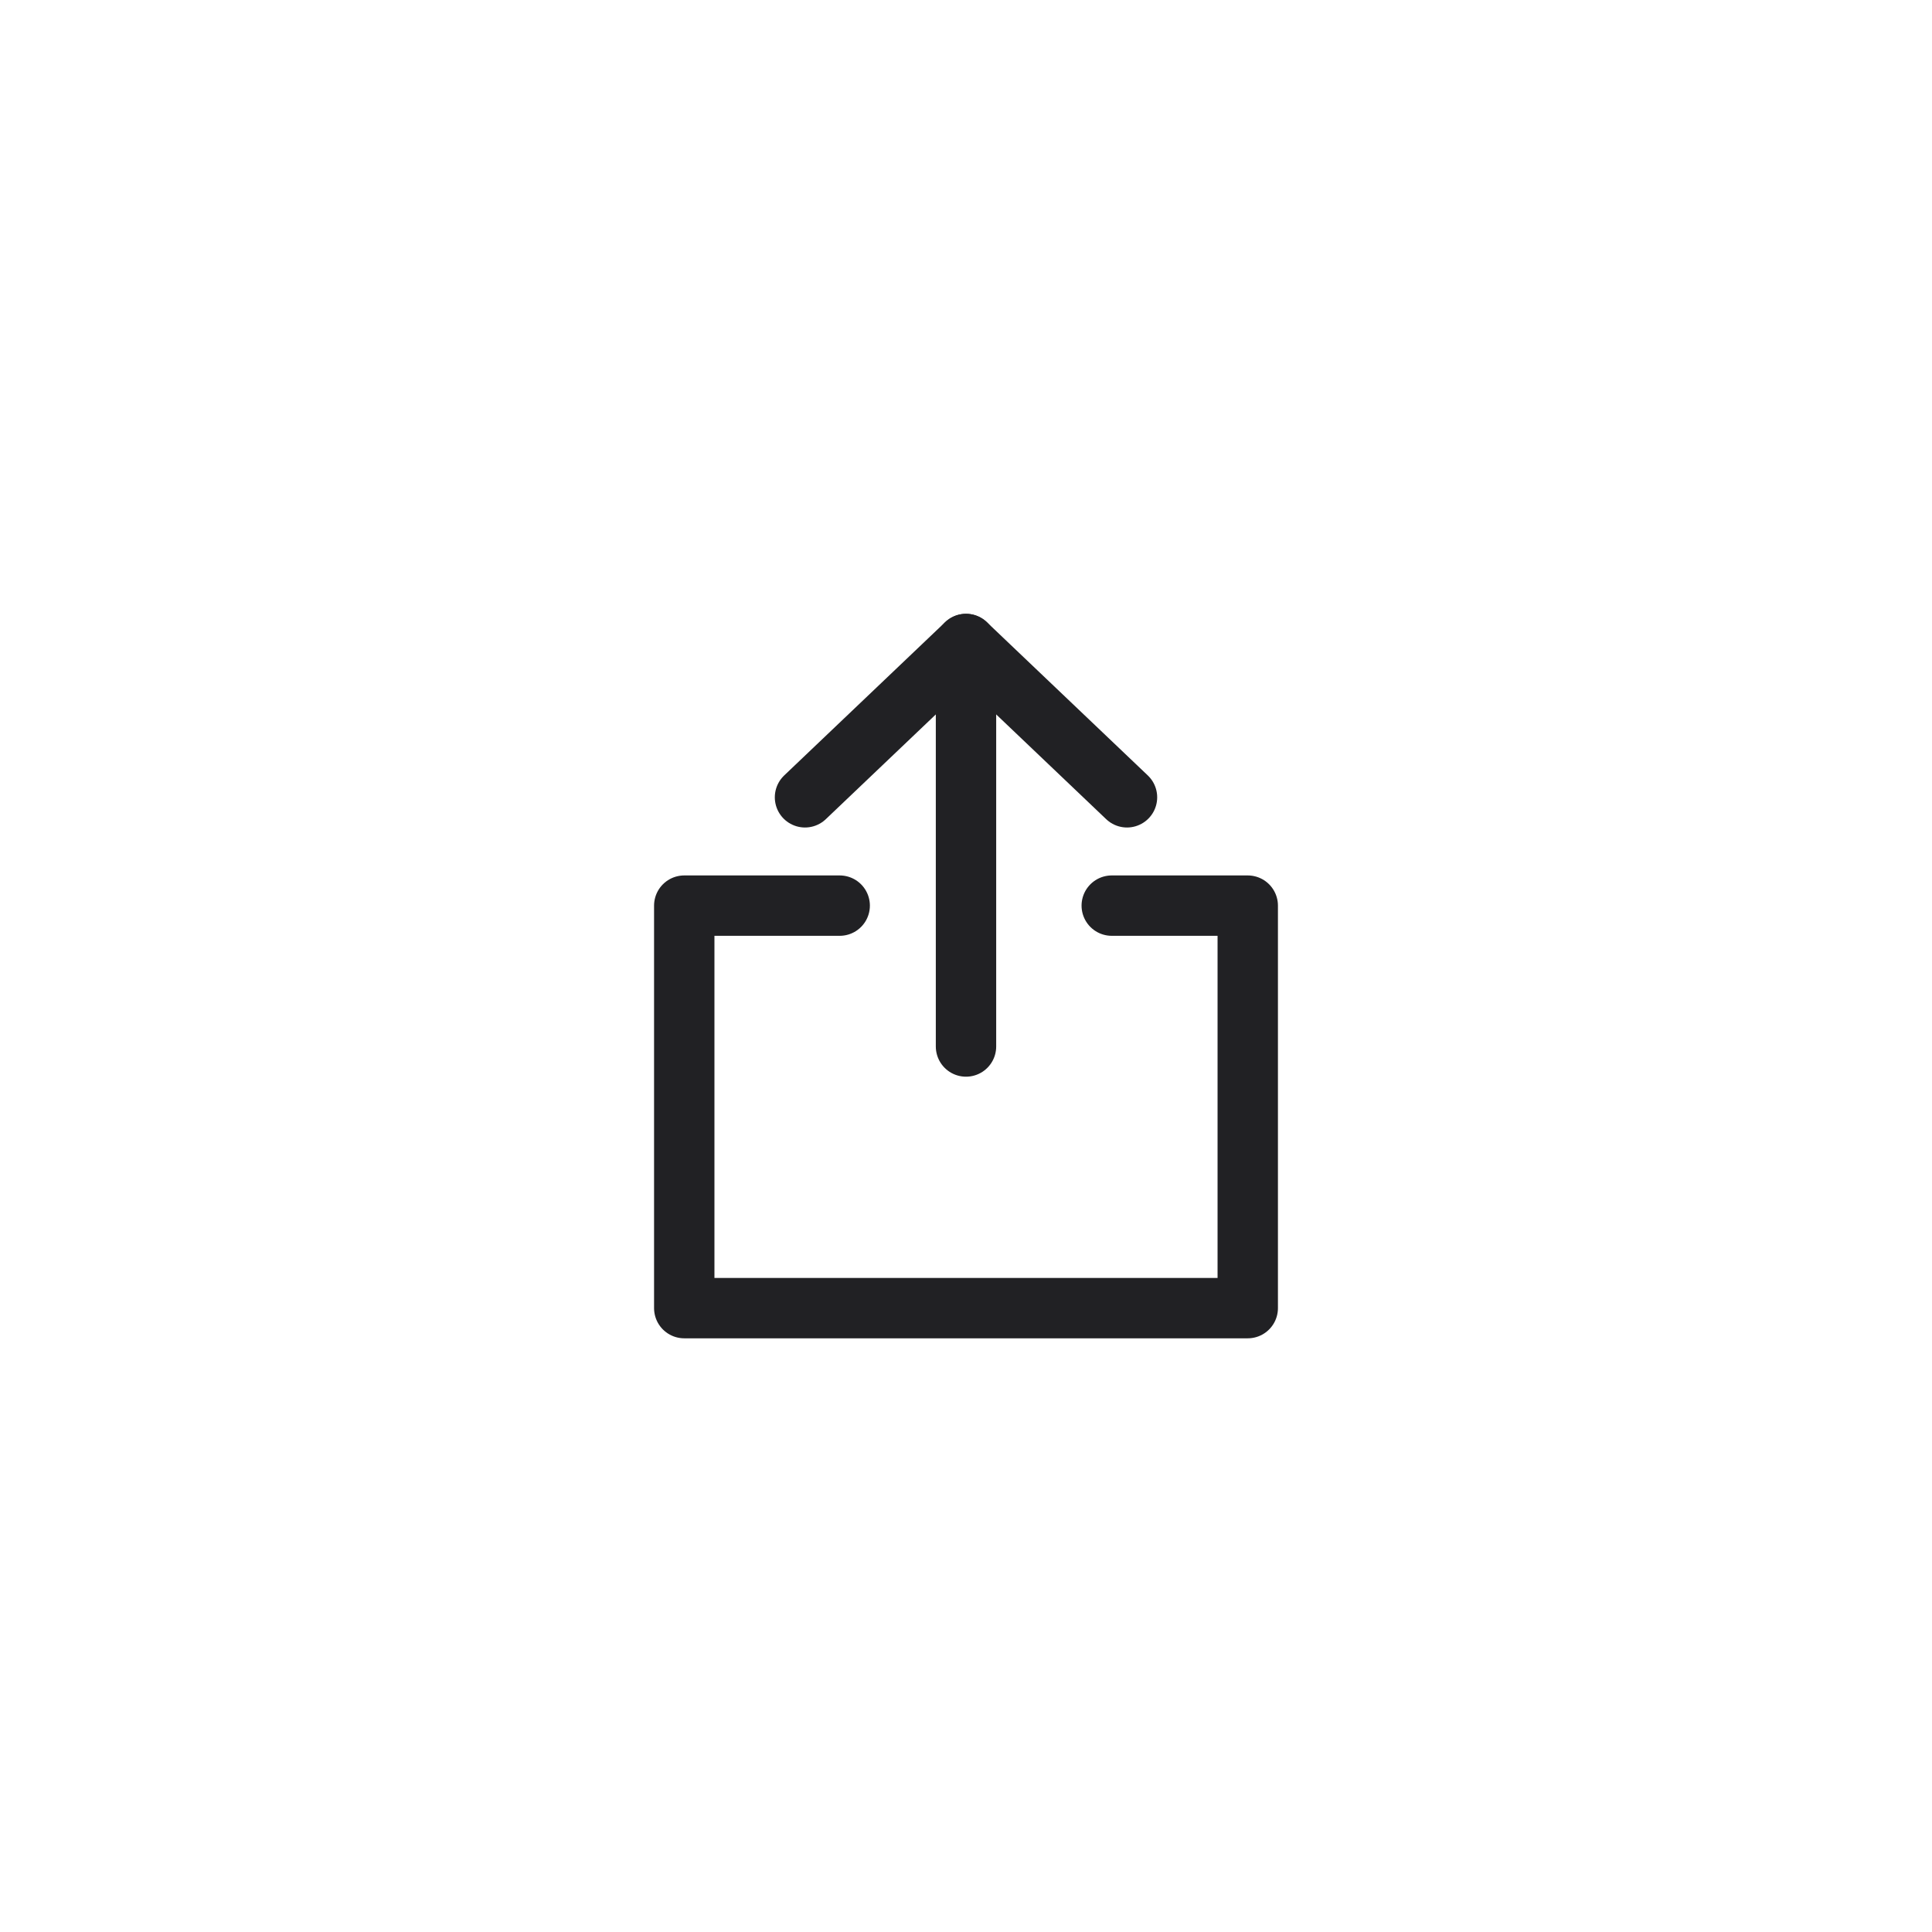 <svg width="48" height="48" viewBox="0 0 48 48" fill="none" xmlns="http://www.w3.org/2000/svg">
<path d="M20.862 22.5H17V32.5H31V22.5H27.621" stroke="#212124" stroke-width="1.5" stroke-linecap="round" stroke-linejoin="round"/>
<path d="M20 19.809L24 16L28 19.809" stroke="#212124" stroke-width="1.5" stroke-linecap="round" stroke-linejoin="round"/>
<path d="M24 16V26" stroke="#212124" stroke-width="1.5" stroke-linecap="round" stroke-linejoin="round"/>
</svg>
